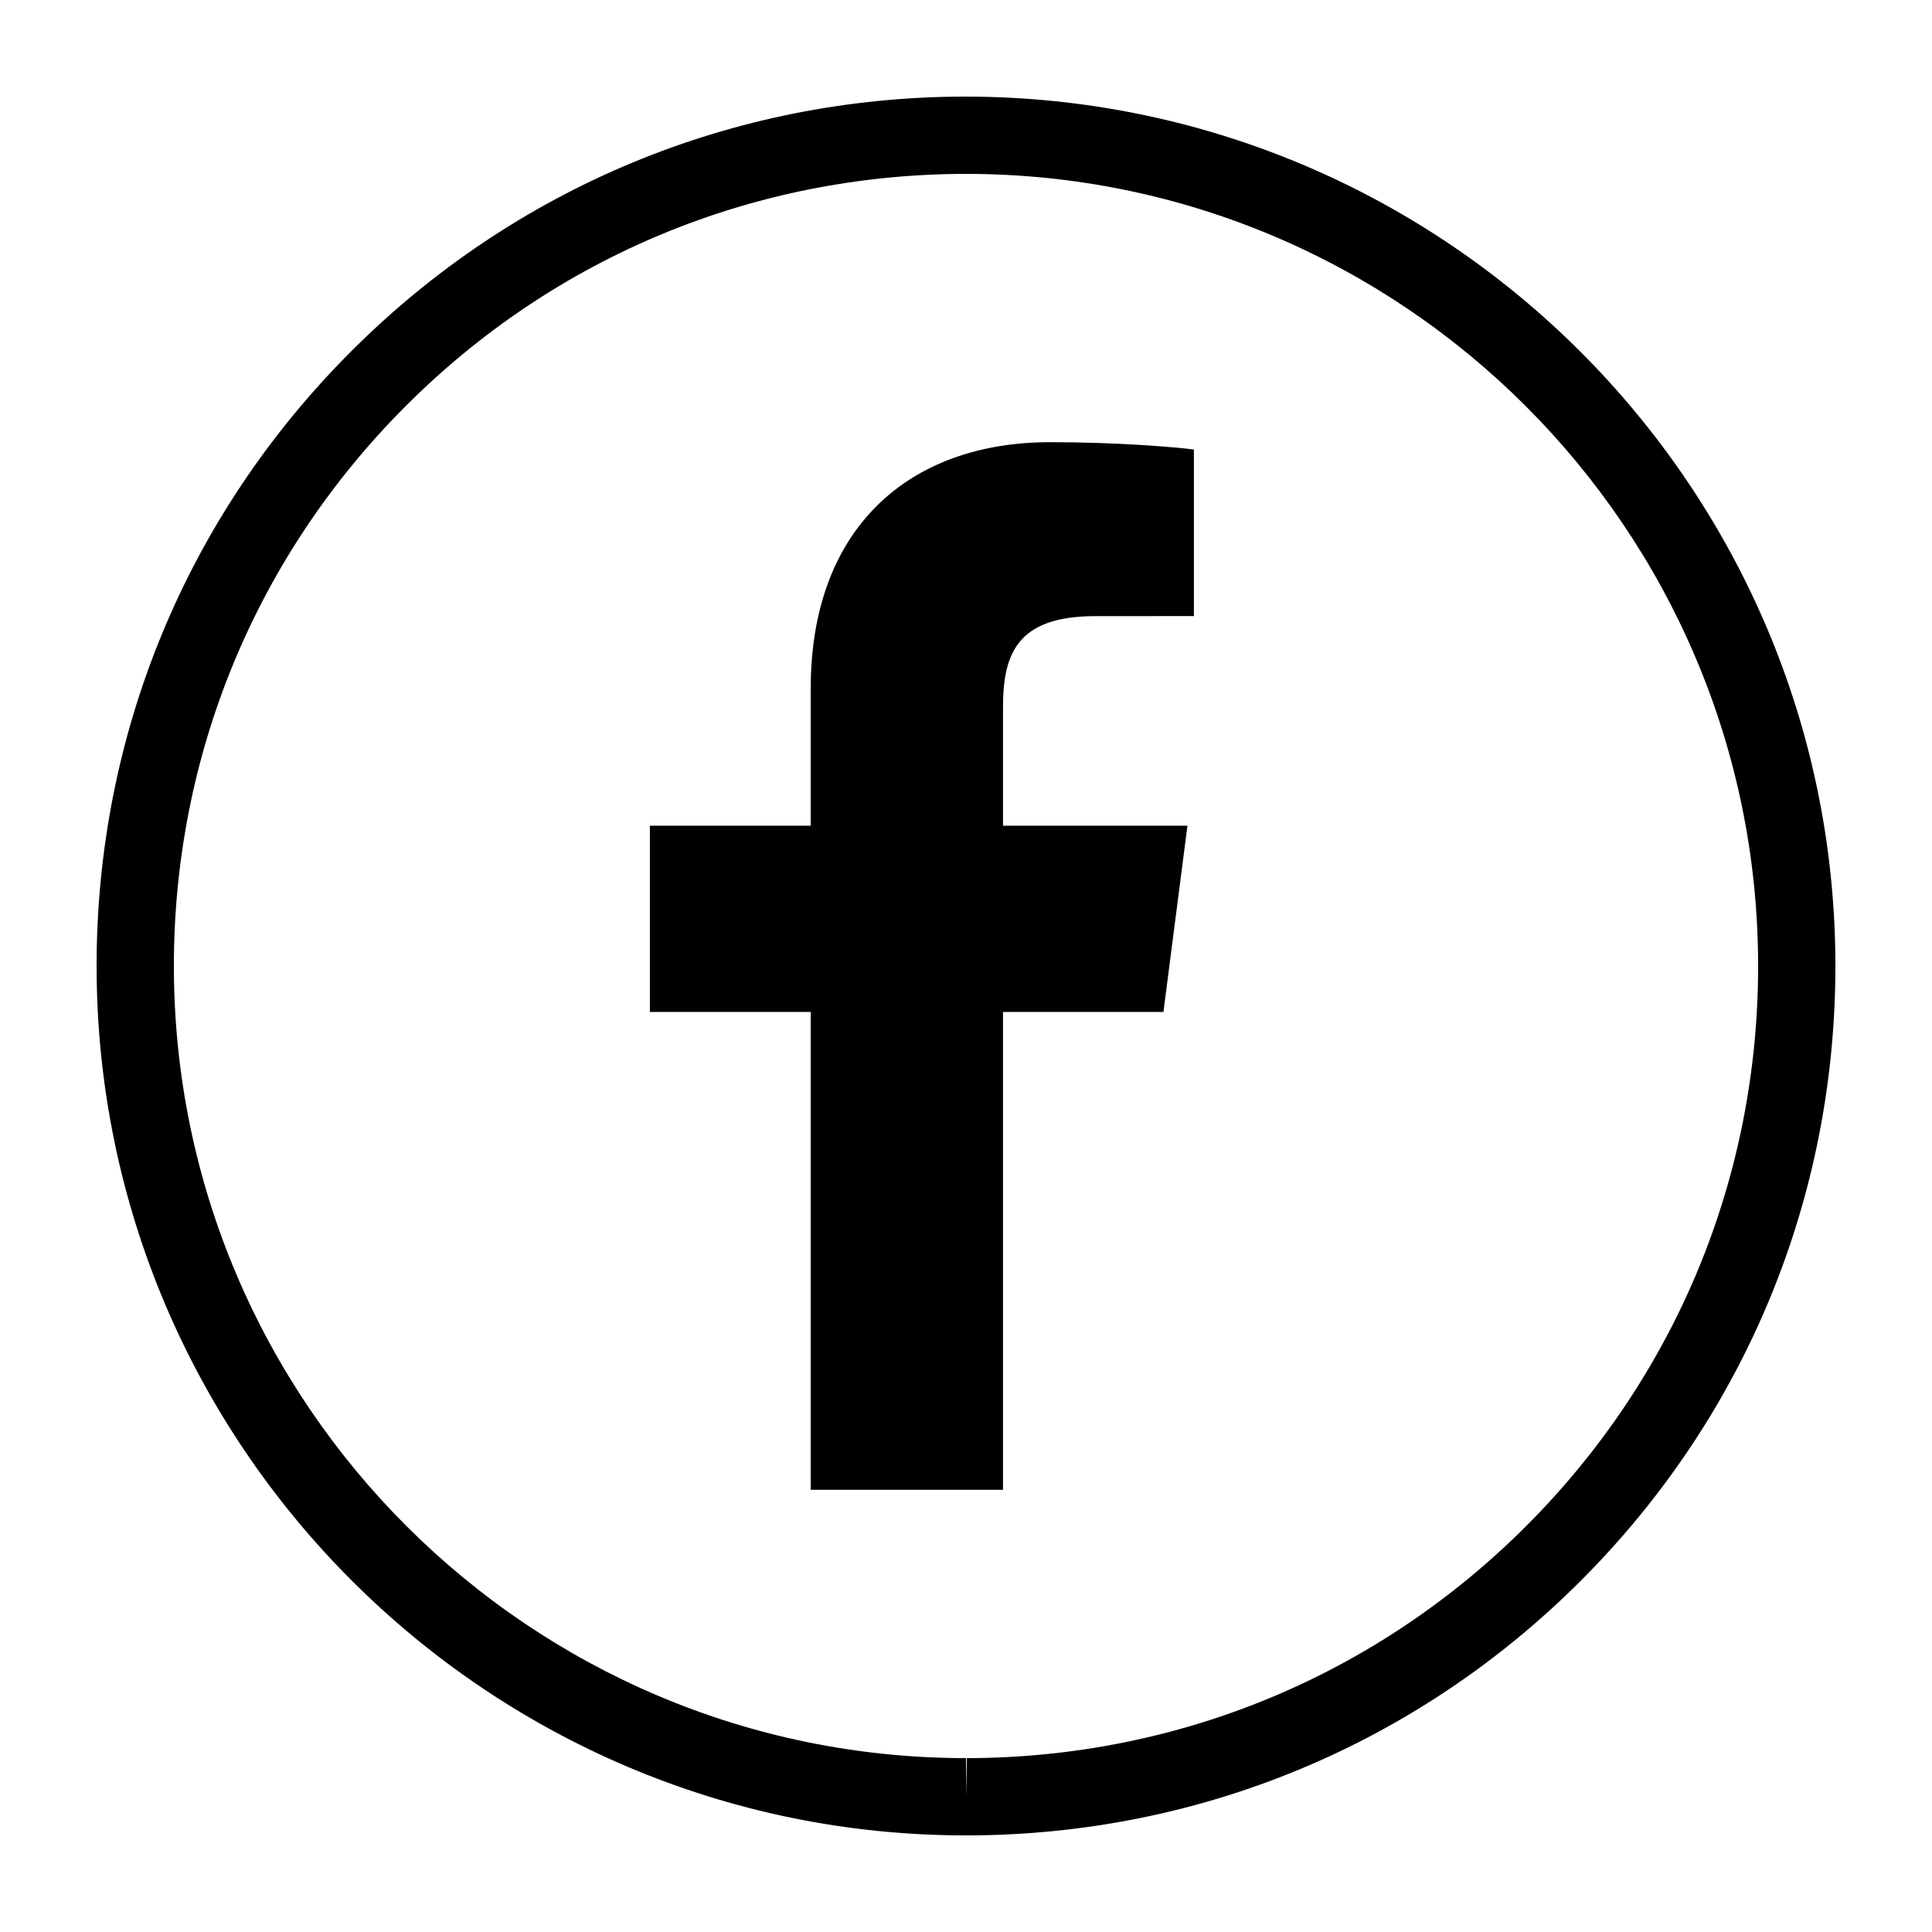 <?xml version="1.0" encoding="utf-8"?>
<!-- Generator: Adobe Illustrator 17.0.0, SVG Export Plug-In . SVG Version: 6.00 Build 0)  -->
<!DOCTYPE svg PUBLIC "-//W3C//DTD SVG 1.1//EN" "http://www.w3.org/Graphics/SVG/1.1/DTD/svg11.dtd">
<svg version="1.1" id="Layer_1" xmlns="http://www.w3.org/2000/svg" xmlns:xlink="http://www.w3.org/1999/xlink" x="0px" y="0px"
	 width="100px" height="100px" viewBox="0 0 100 100" enable-background="new 0 0 100 100" xml:space="preserve">
<g>
	<path d="M41.963,35.631v7.108h-8.325v9.64h8.325v24.734h9.953V52.379h8.303l1.243-9.64h-9.546v-6.155
		c0-2.791,0.778-4.693,4.78-4.693l5.1-0.003v-8.621c-0.881-0.118-3.908-0.38-7.437-0.38C46.999,22.888,41.963,27.381,41.963,35.631z
		"/>
	<path d="M49.955,5c-12.02,0.012-23.316,4.705-31.807,13.212S4.988,38.025,5,50.045C5.025,74.833,25.211,95,49.999,95
		c0.001,0,0.046,0,0.046,0c12.02-0.012,23.316-4.705,31.807-13.212S95.012,61.975,95,49.955C94.975,25.167,74.789,5,49.955,5z
		 M79.021,78.962C71.285,86.714,60.993,90.989,50.042,91l-0.042,2v-2C27.415,91,9.023,72.626,9,50.042
		C8.989,39.09,13.243,28.79,20.979,21.038C28.715,13.286,39.007,9.011,50.001,9C72.585,9,90.977,27.374,91,49.958
		C91.011,60.91,86.757,71.21,79.021,78.962z"/>
</g>
</svg>
